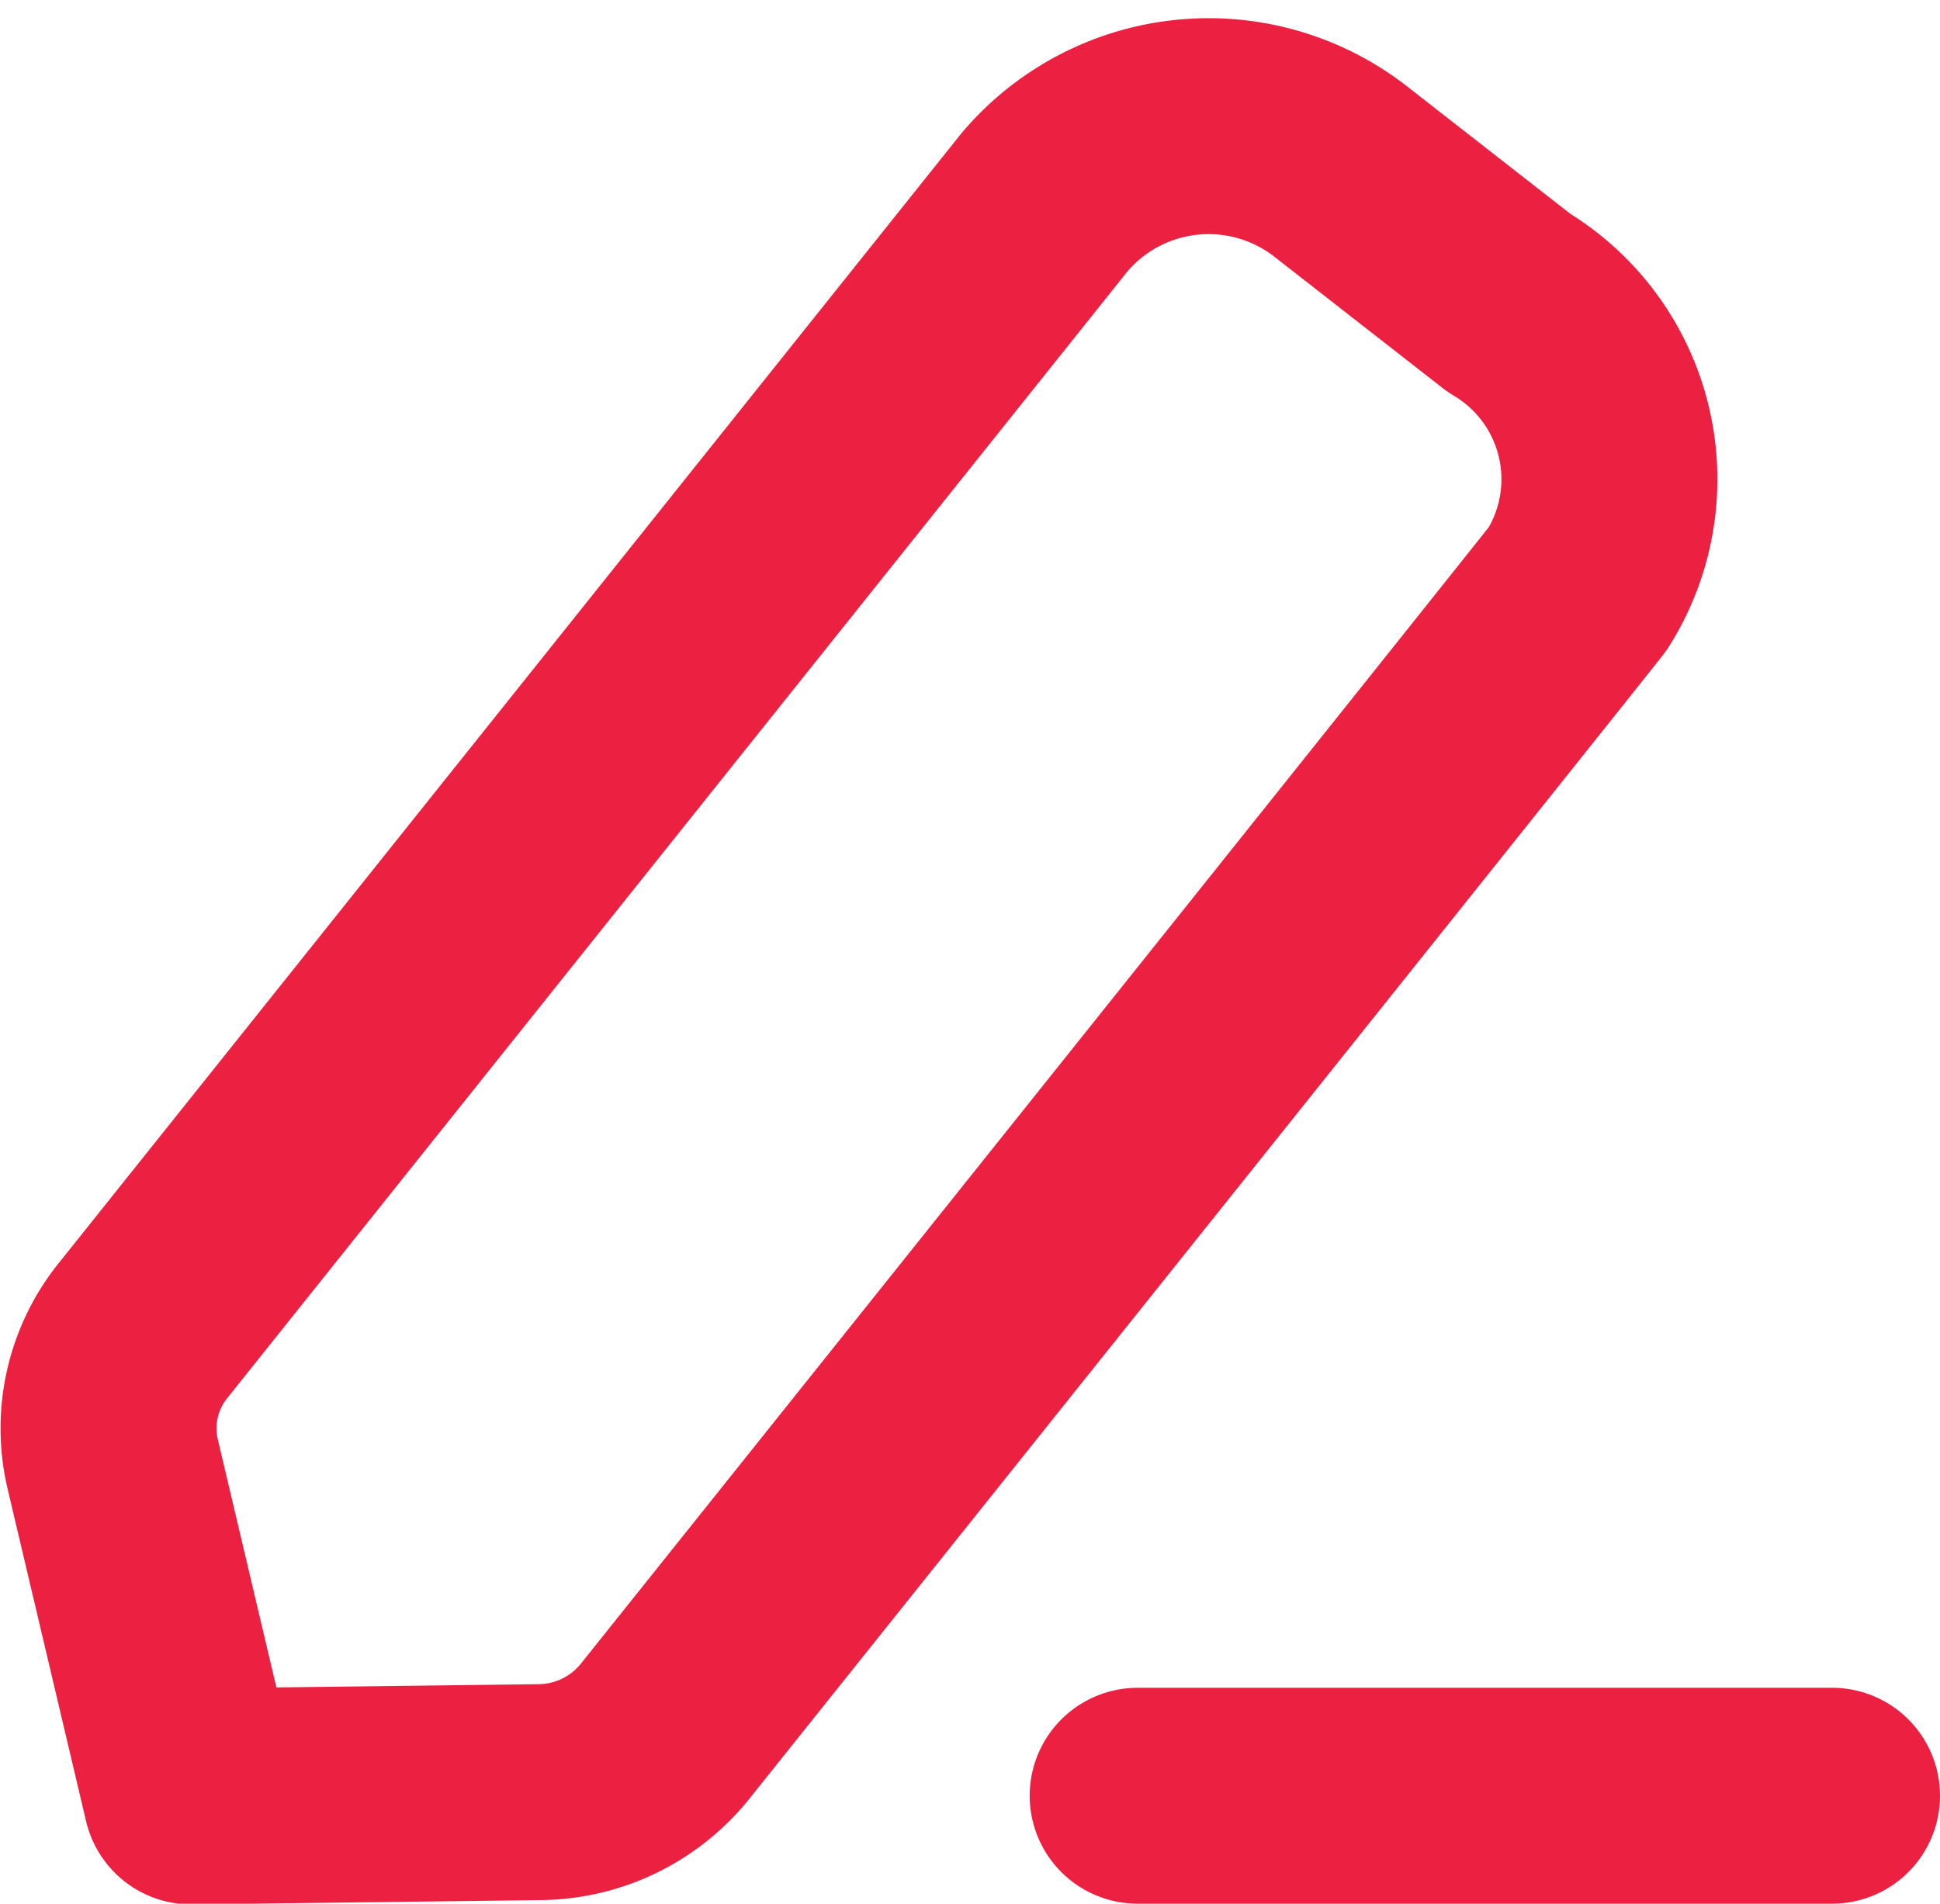 <svg xmlns="http://www.w3.org/2000/svg" width="13.475" height="13.225" viewBox="0 0 13.475 13.225">
  <g id="Group_15338" data-name="Group 15338" transform="translate(0.756 0.876)" style="isolation: isolate">
    <path id="Path_43264" data-name="Path 43264" d="M11.747,18.443H16.57" transform="translate(-4.601 -6.844)" fill="none" stroke="#ec2040" stroke-linecap="round" stroke-linejoin="round" stroke-width="1.5"/>
    <path id="Path_43265" data-name="Path 43265" d="M7.5,1.528a1.493,1.493,0,0,1,2.072-.2l1.153.9a1.425,1.425,0,0,1,.479,1.984c-.023.036-6.342,7.941-6.342,7.941a1.13,1.13,0,0,1-.87.421l-2.42.03-.545-2.308a1.083,1.083,0,0,1,.21-.928Z" transform="translate(-1 -1)" fill="none" stroke="#ec2040" stroke-linecap="round" stroke-linejoin="round" stroke-width="1.5" fill-rule="evenodd"/>
  </g>
</svg>
